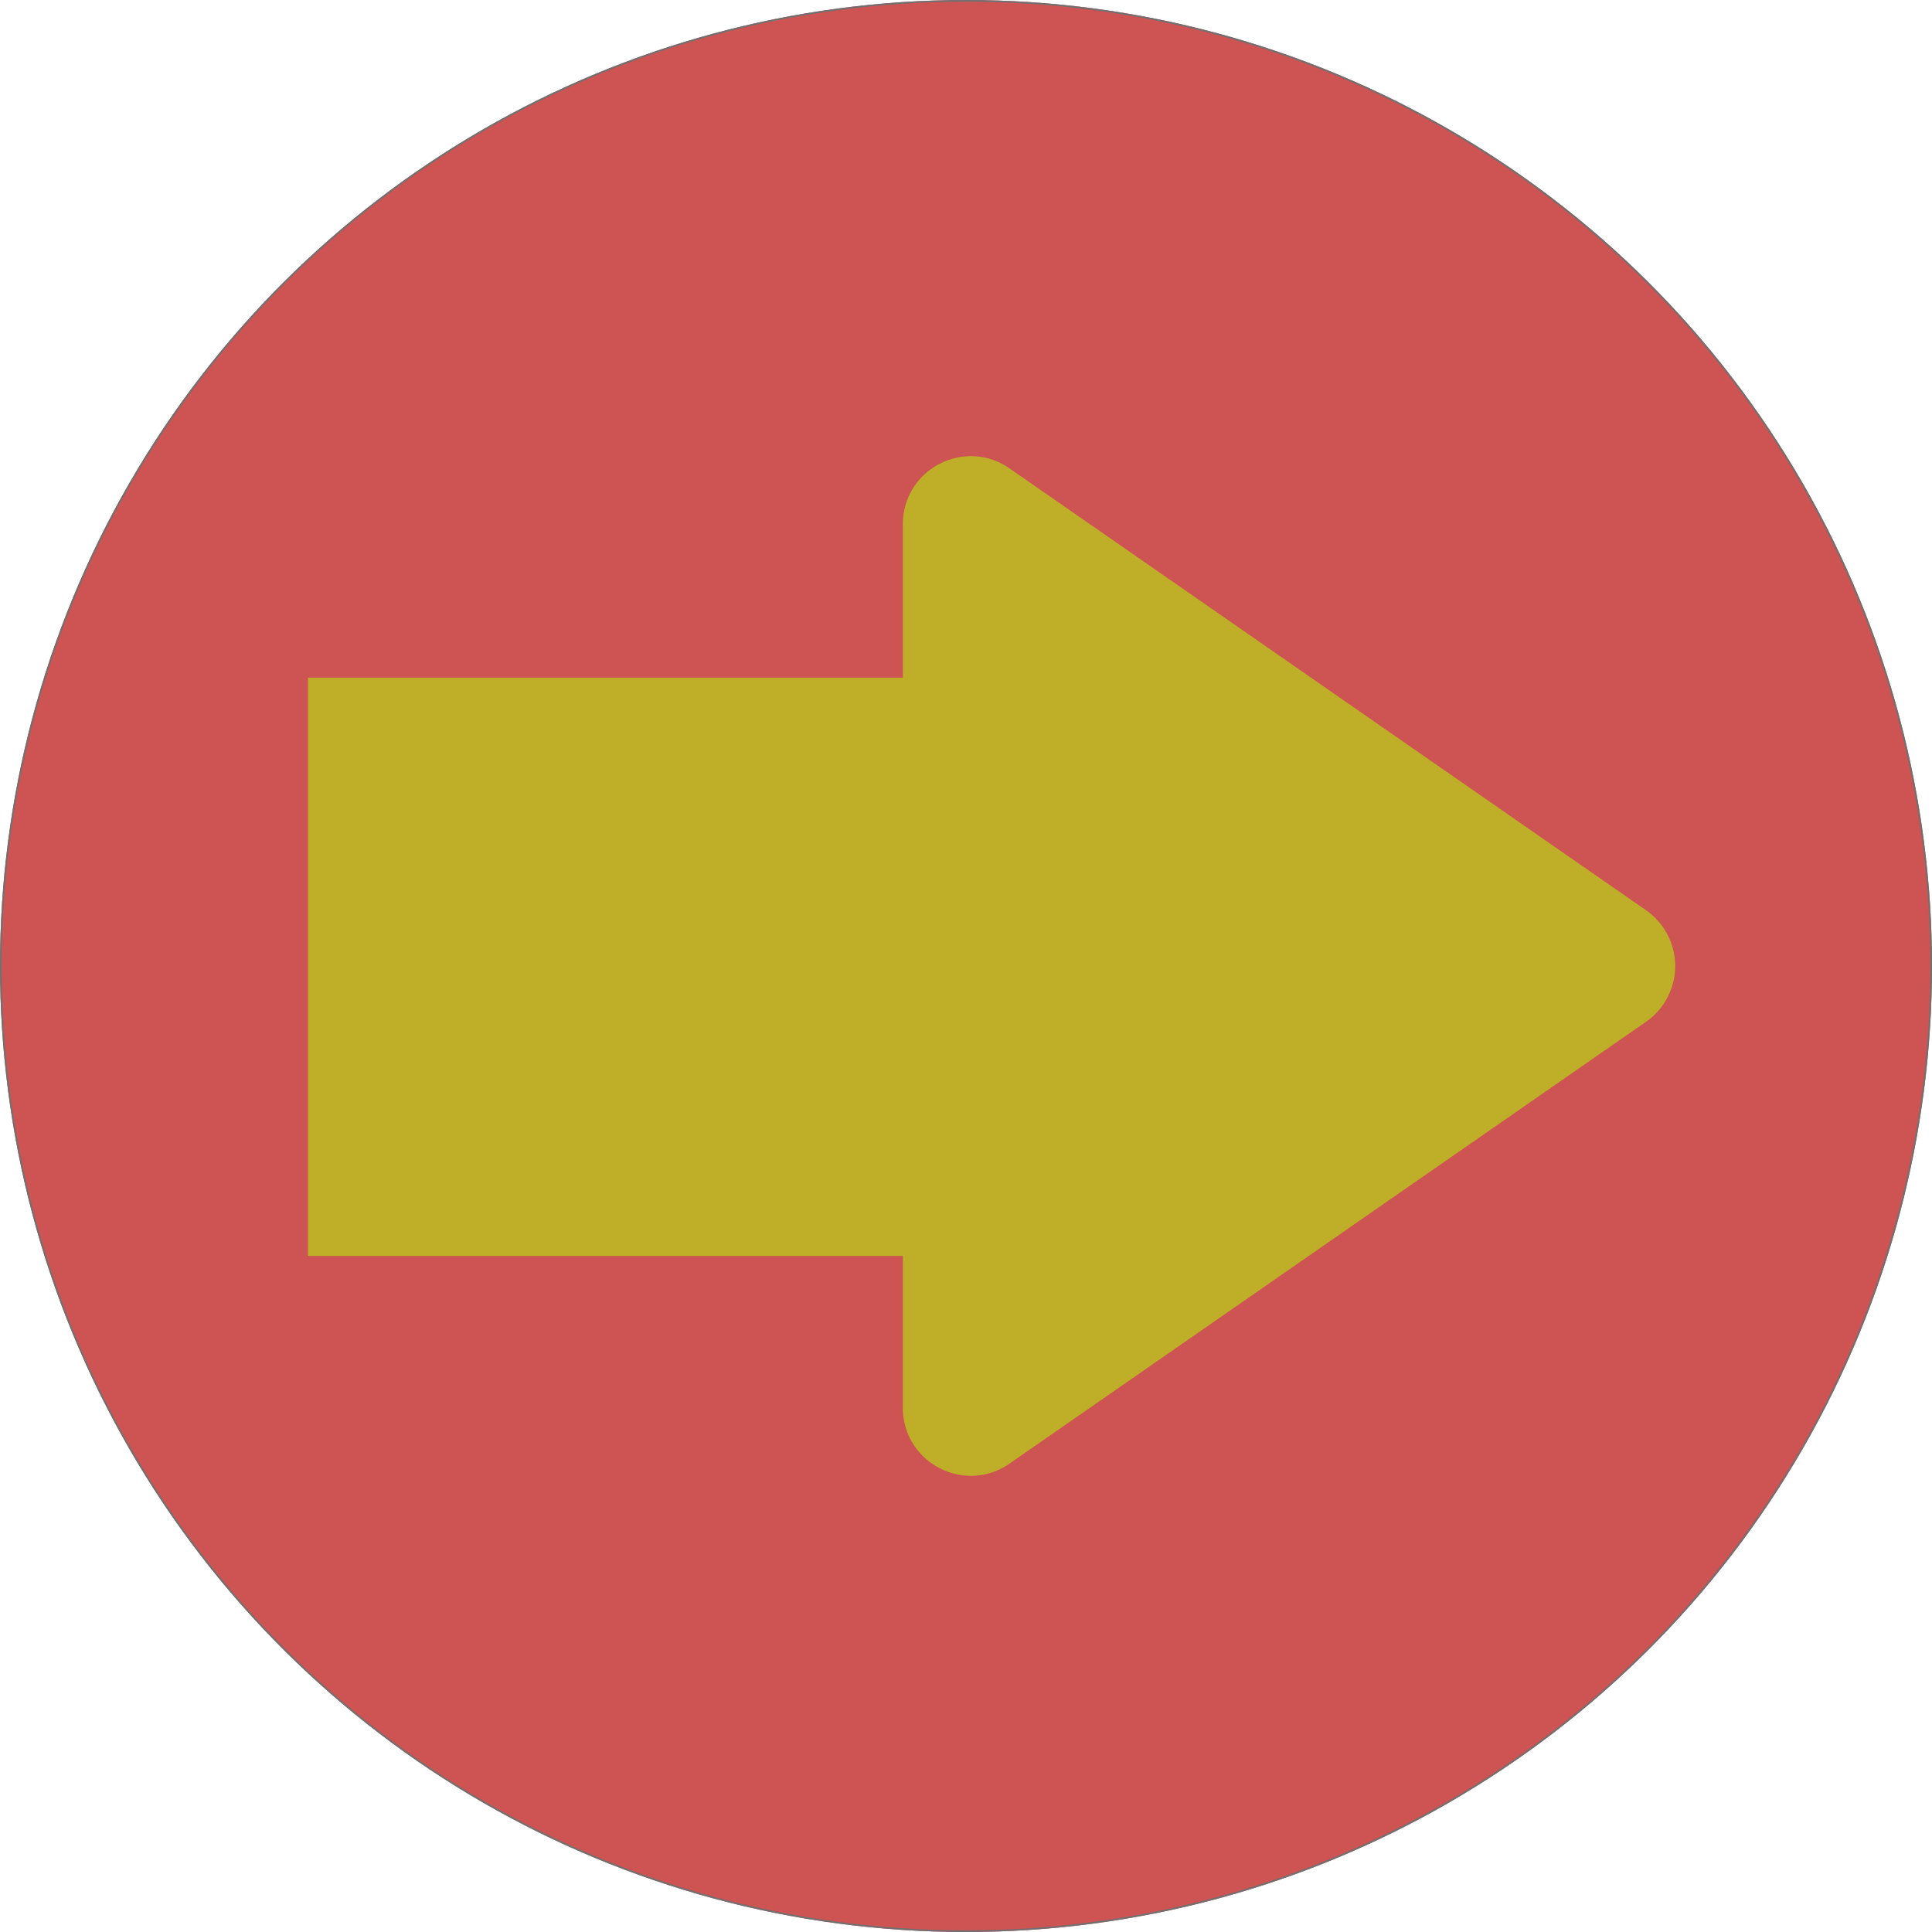 <svg xmlns="http://www.w3.org/2000/svg" width="1166" height="1166" viewBox="0 0 1166 1166">
  <g id="Grupo_1" data-name="Grupo 1" transform="translate(2779 -913) rotate(90)">
    <g id="Elipse_2" data-name="Elipse 2" transform="translate(913 1613)" fill="#ce5353" stroke="#707070" stroke-width="1">
      <circle cx="583" cy="583" r="583" stroke="none"/>
      <circle cx="583" cy="583" r="582.5" fill="none"/>
    </g>
    <path id="Unión_1" data-name="Unión 1" d="M731,1635V1276H638.371c-33.1,0-52.554-37.192-33.681-64.38l266.63-384.1a41,41,0,0,1,67.361,0l266.629,384.1c18.873,27.188-.584,64.38-33.681,64.38H1080v359Z" transform="translate(591 958.101)" fill="#bfae28"/>
  </g>
</svg>
